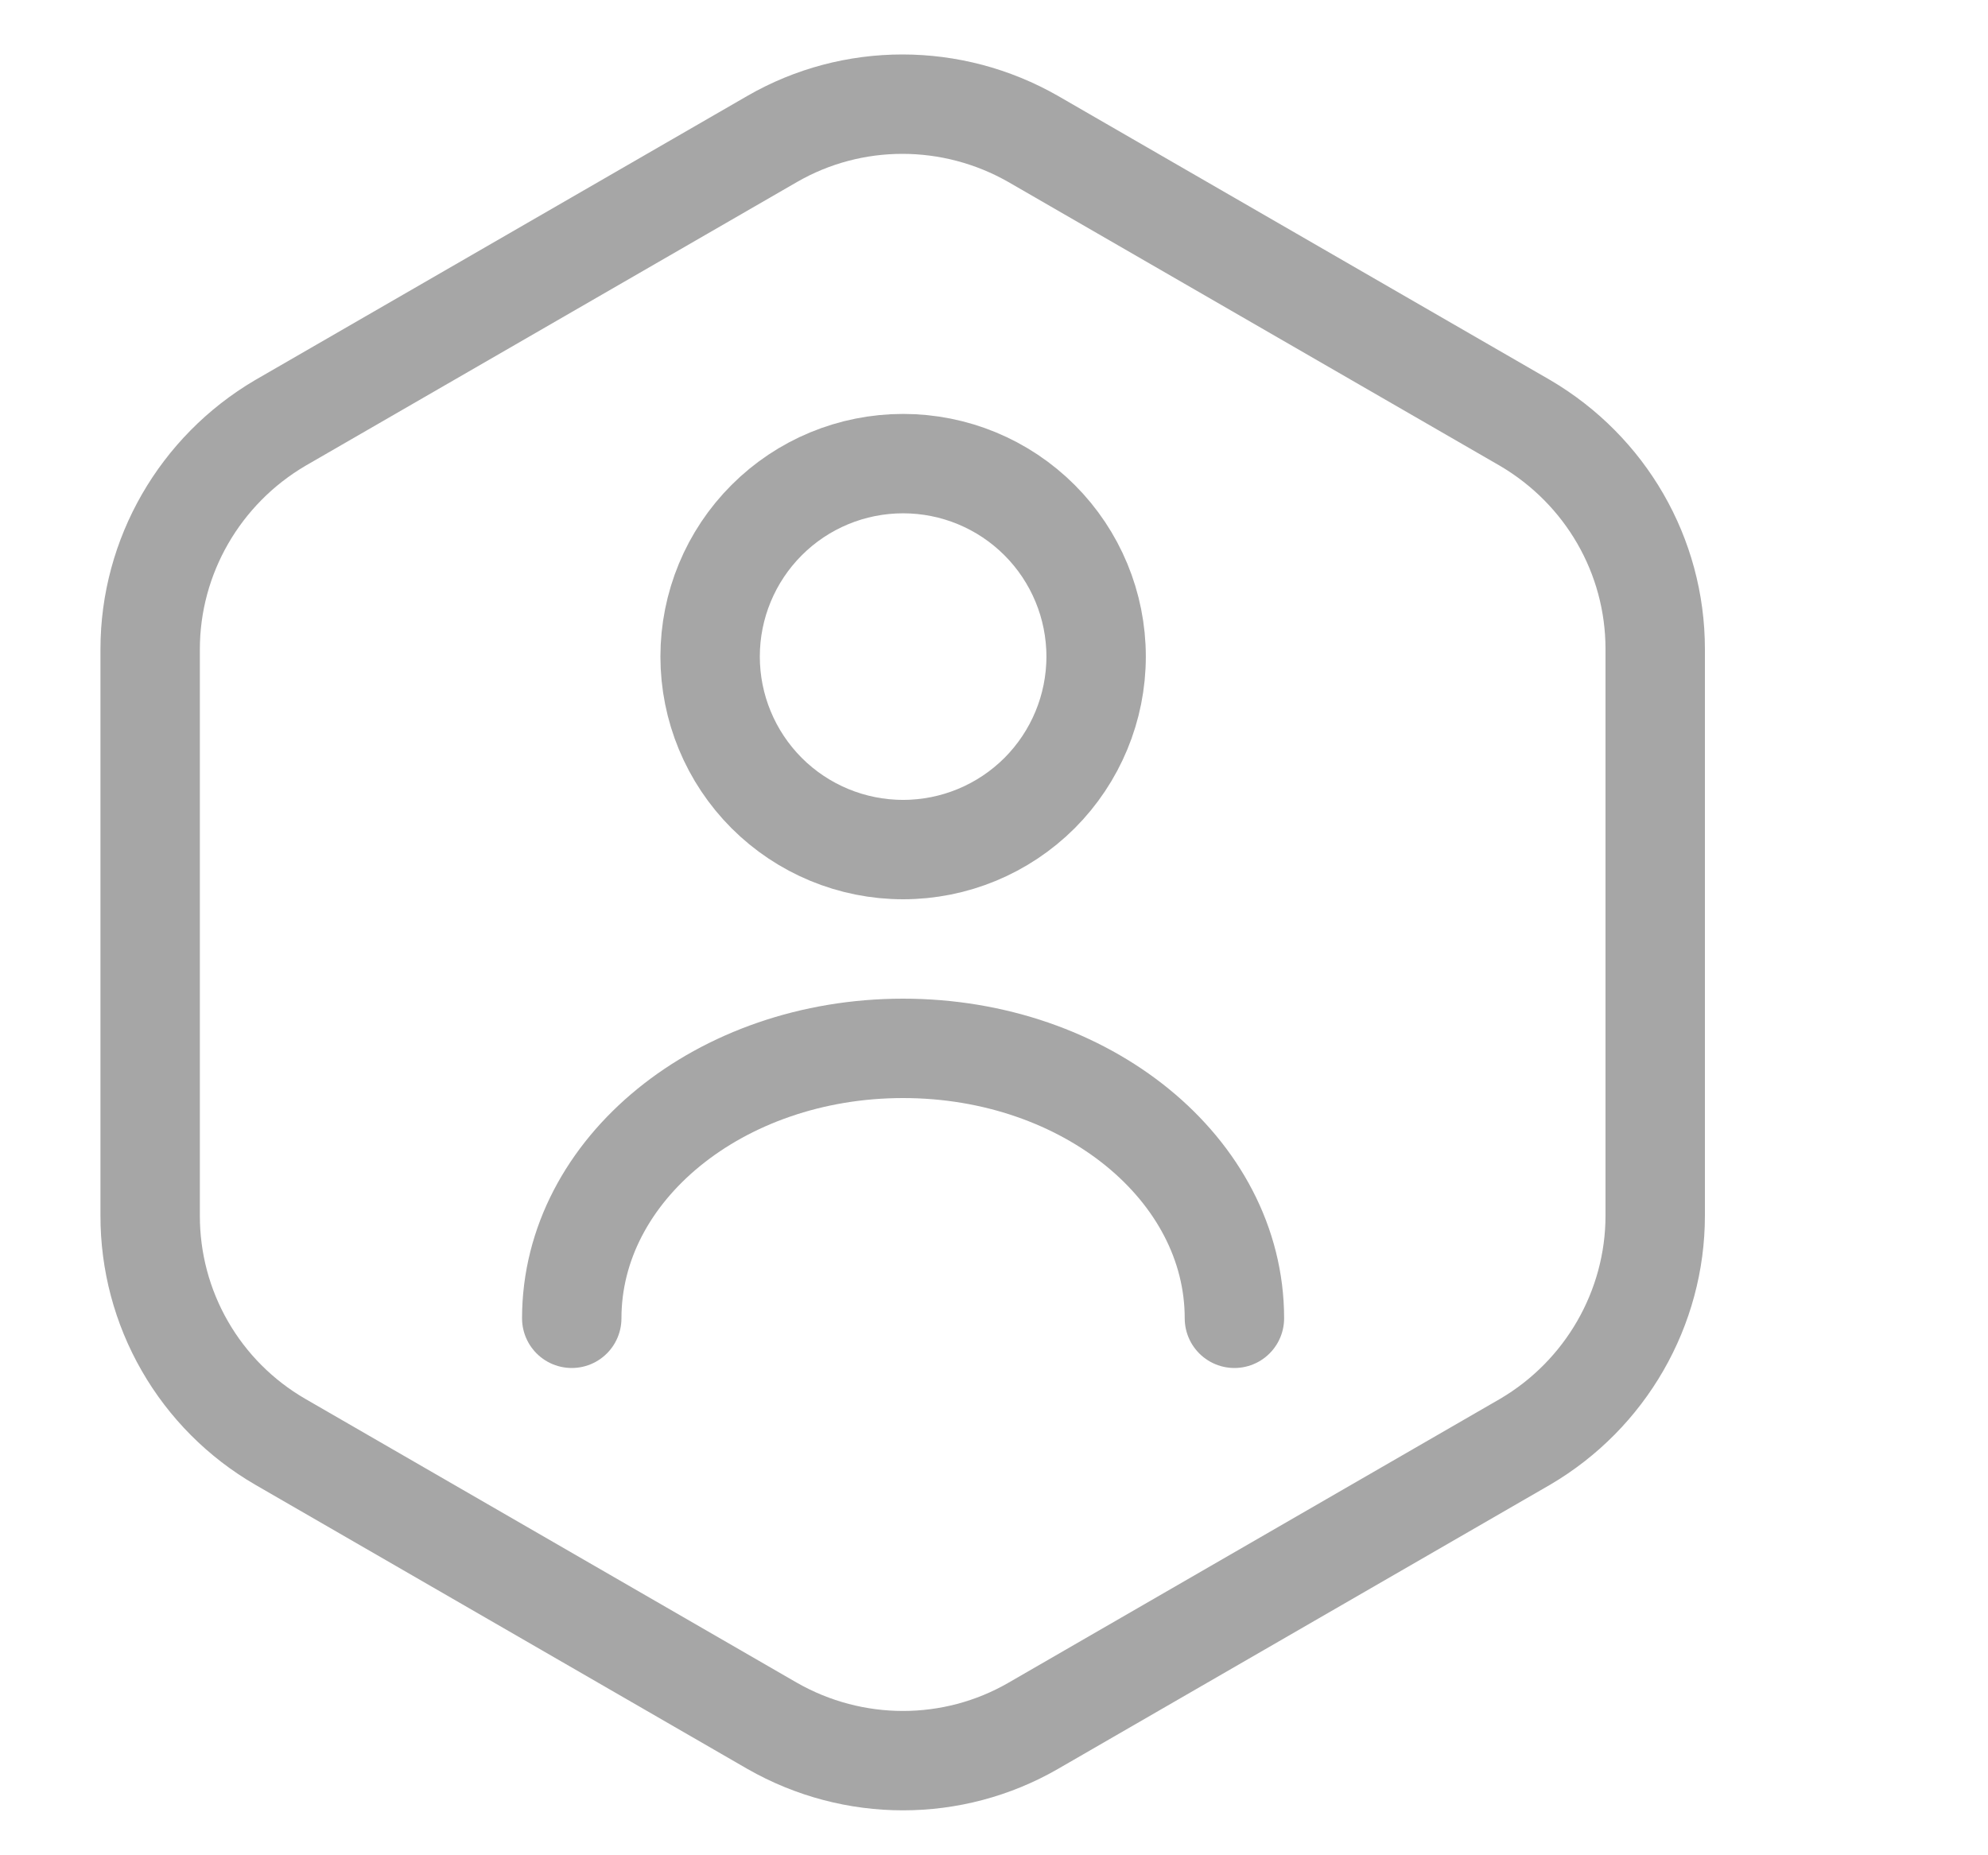 <svg width="30" height="28" viewBox="0 0 30 28" fill="none" xmlns="http://www.w3.org/2000/svg">
<path d="M24.978 9.797V18.346C24.978 19.747 24.228 21.047 23.016 21.759L15.591 26.047C14.378 26.747 12.878 26.747 11.653 26.047L4.228 21.759C3.63 21.412 3.134 20.915 2.79 20.316C2.445 19.717 2.265 19.038 2.266 18.346V9.797C2.266 8.397 3.016 7.097 4.228 6.384L11.653 2.097C12.866 1.397 14.366 1.397 15.591 2.097L23.016 6.384C24.228 7.097 24.978 8.384 24.978 9.797Z" stroke="#A6A6A6" stroke-width="1.5" stroke-linecap="round" stroke-linejoin="round"/>
<path d="M18.628 19.896C18.628 17.646 16.391 15.822 13.628 15.822C10.866 15.822 8.628 17.646 8.628 19.896M13.628 12.822C14.401 12.822 15.141 12.515 15.688 11.969C16.234 11.422 16.541 10.681 16.541 9.909C16.541 9.137 16.234 8.396 15.688 7.85C15.141 7.303 14.401 6.997 13.628 6.997C12.856 6.997 12.115 7.303 11.569 7.85C11.023 8.396 10.716 9.137 10.716 9.909C10.716 10.681 11.023 11.422 11.569 11.969C12.115 12.515 12.856 12.822 13.628 12.822Z" stroke="#A6A6A6" stroke-width="1.5" stroke-linecap="round" stroke-linejoin="round"/>
</svg>
